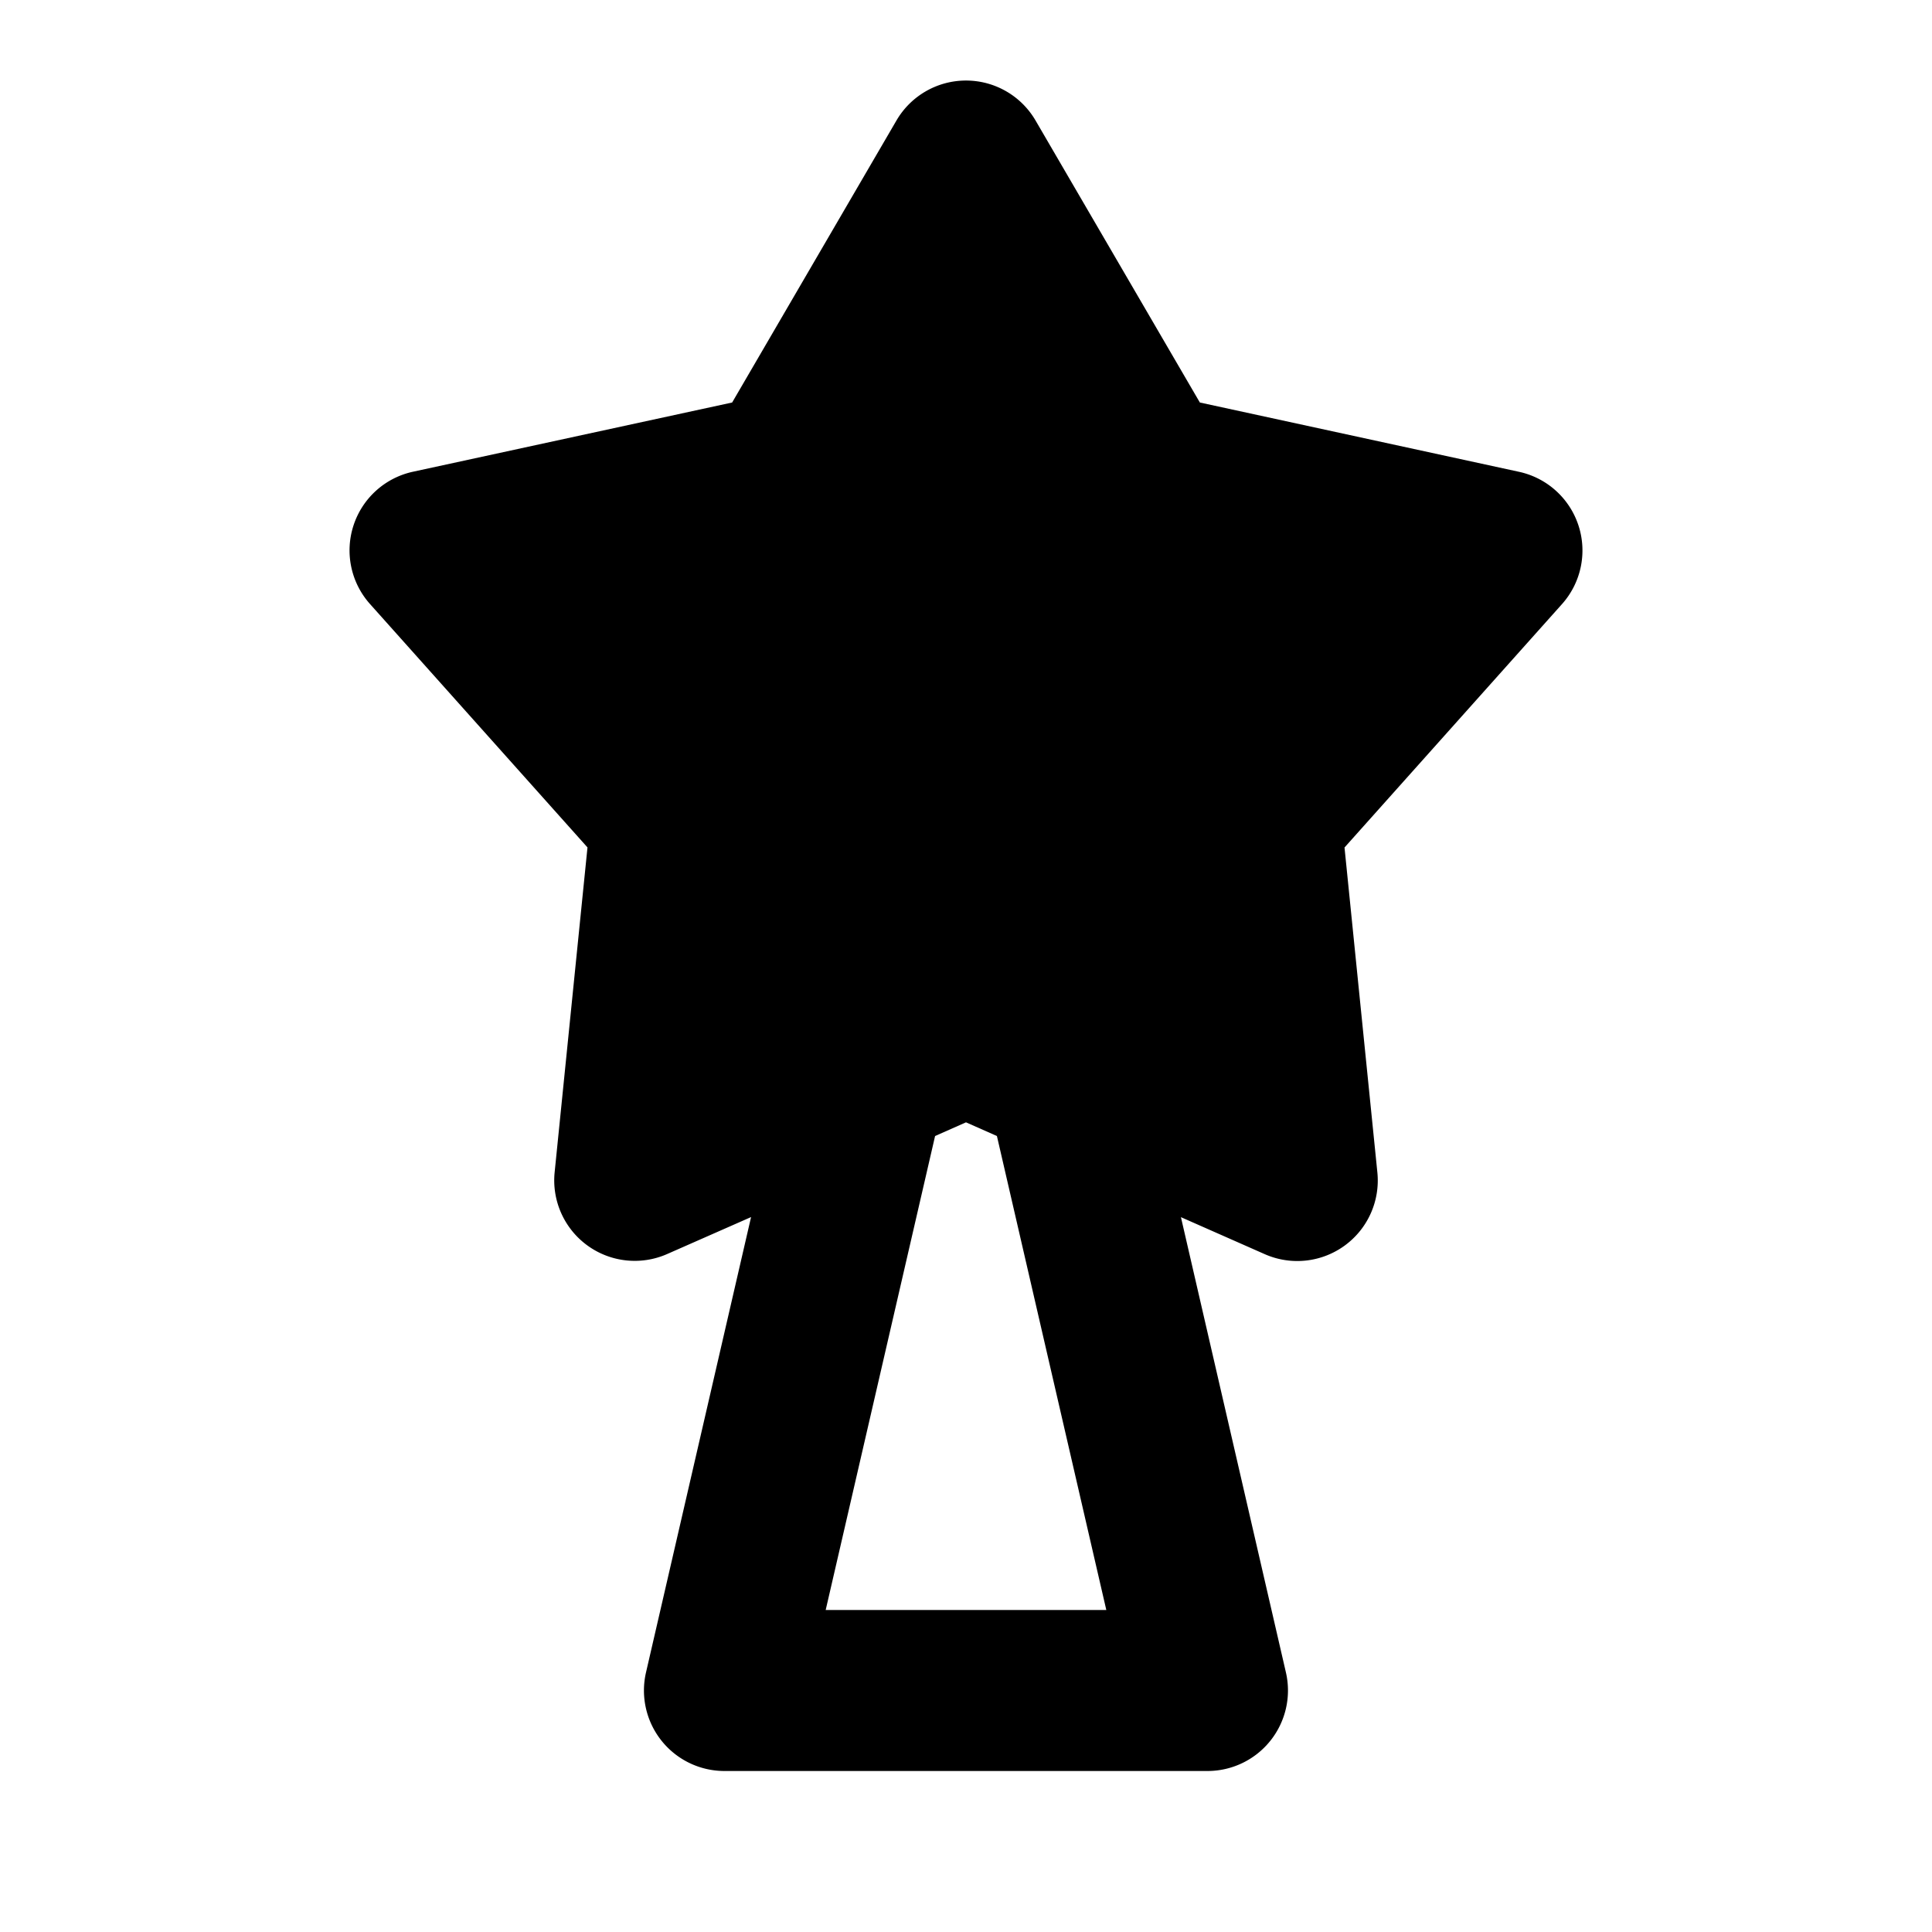 <svg xmlns="http://www.w3.org/2000/svg" width="24" height="24">
    <g fill="none" fill-rule="evenodd">
        <path d="M24 0v24H0V0zM12.594 23.258l-.012.002-.071.035-.02.004-.014-.004-.071-.036c-.01-.003-.019 0-.024.006l-.004.01-.017.428.005.02.01.013.104.074.015.004.012-.004.104-.074.012-.016.004-.017-.017-.427c-.002-.01-.009-.017-.016-.018m.264-.113-.014.002-.184.093-.01.01-.003.011.018.43.005.012.008.008.201.092c.012.004.023 0 .029-.008l.004-.014-.034-.614c-.003-.012-.01-.02-.02-.022m-.715.002a.023.023 0 0 0-.027.006l-.006.014-.034.614c0 .012.007.02.017.024l.015-.002.201-.093.01-.008.003-.011.018-.43-.003-.012-.01-.01z"/>
        <path fill="currentColor"
              d="M12.864 1.497a1 1 0 0 0-1.728 0L9.095 5 5.13 5.86a1 1 0 0 0-.534 1.643l2.702 3.024-.408 4.035a1 1 0 0 0 1.398 1.016l1.042-.459-1.305 5.656A1 1 0 0 0 9 22h6a1 1 0 0 0 .974-1.225L14.67 15.12l1.042.46a1 1 0 0 0 1.398-1.017l-.408-4.035 2.702-3.024a1 1 0 0 0-.534-1.643L14.905 5zm-1.248 12.615.384-.17.384.17L13.743 20h-3.486z"/>
    </g>
</svg>